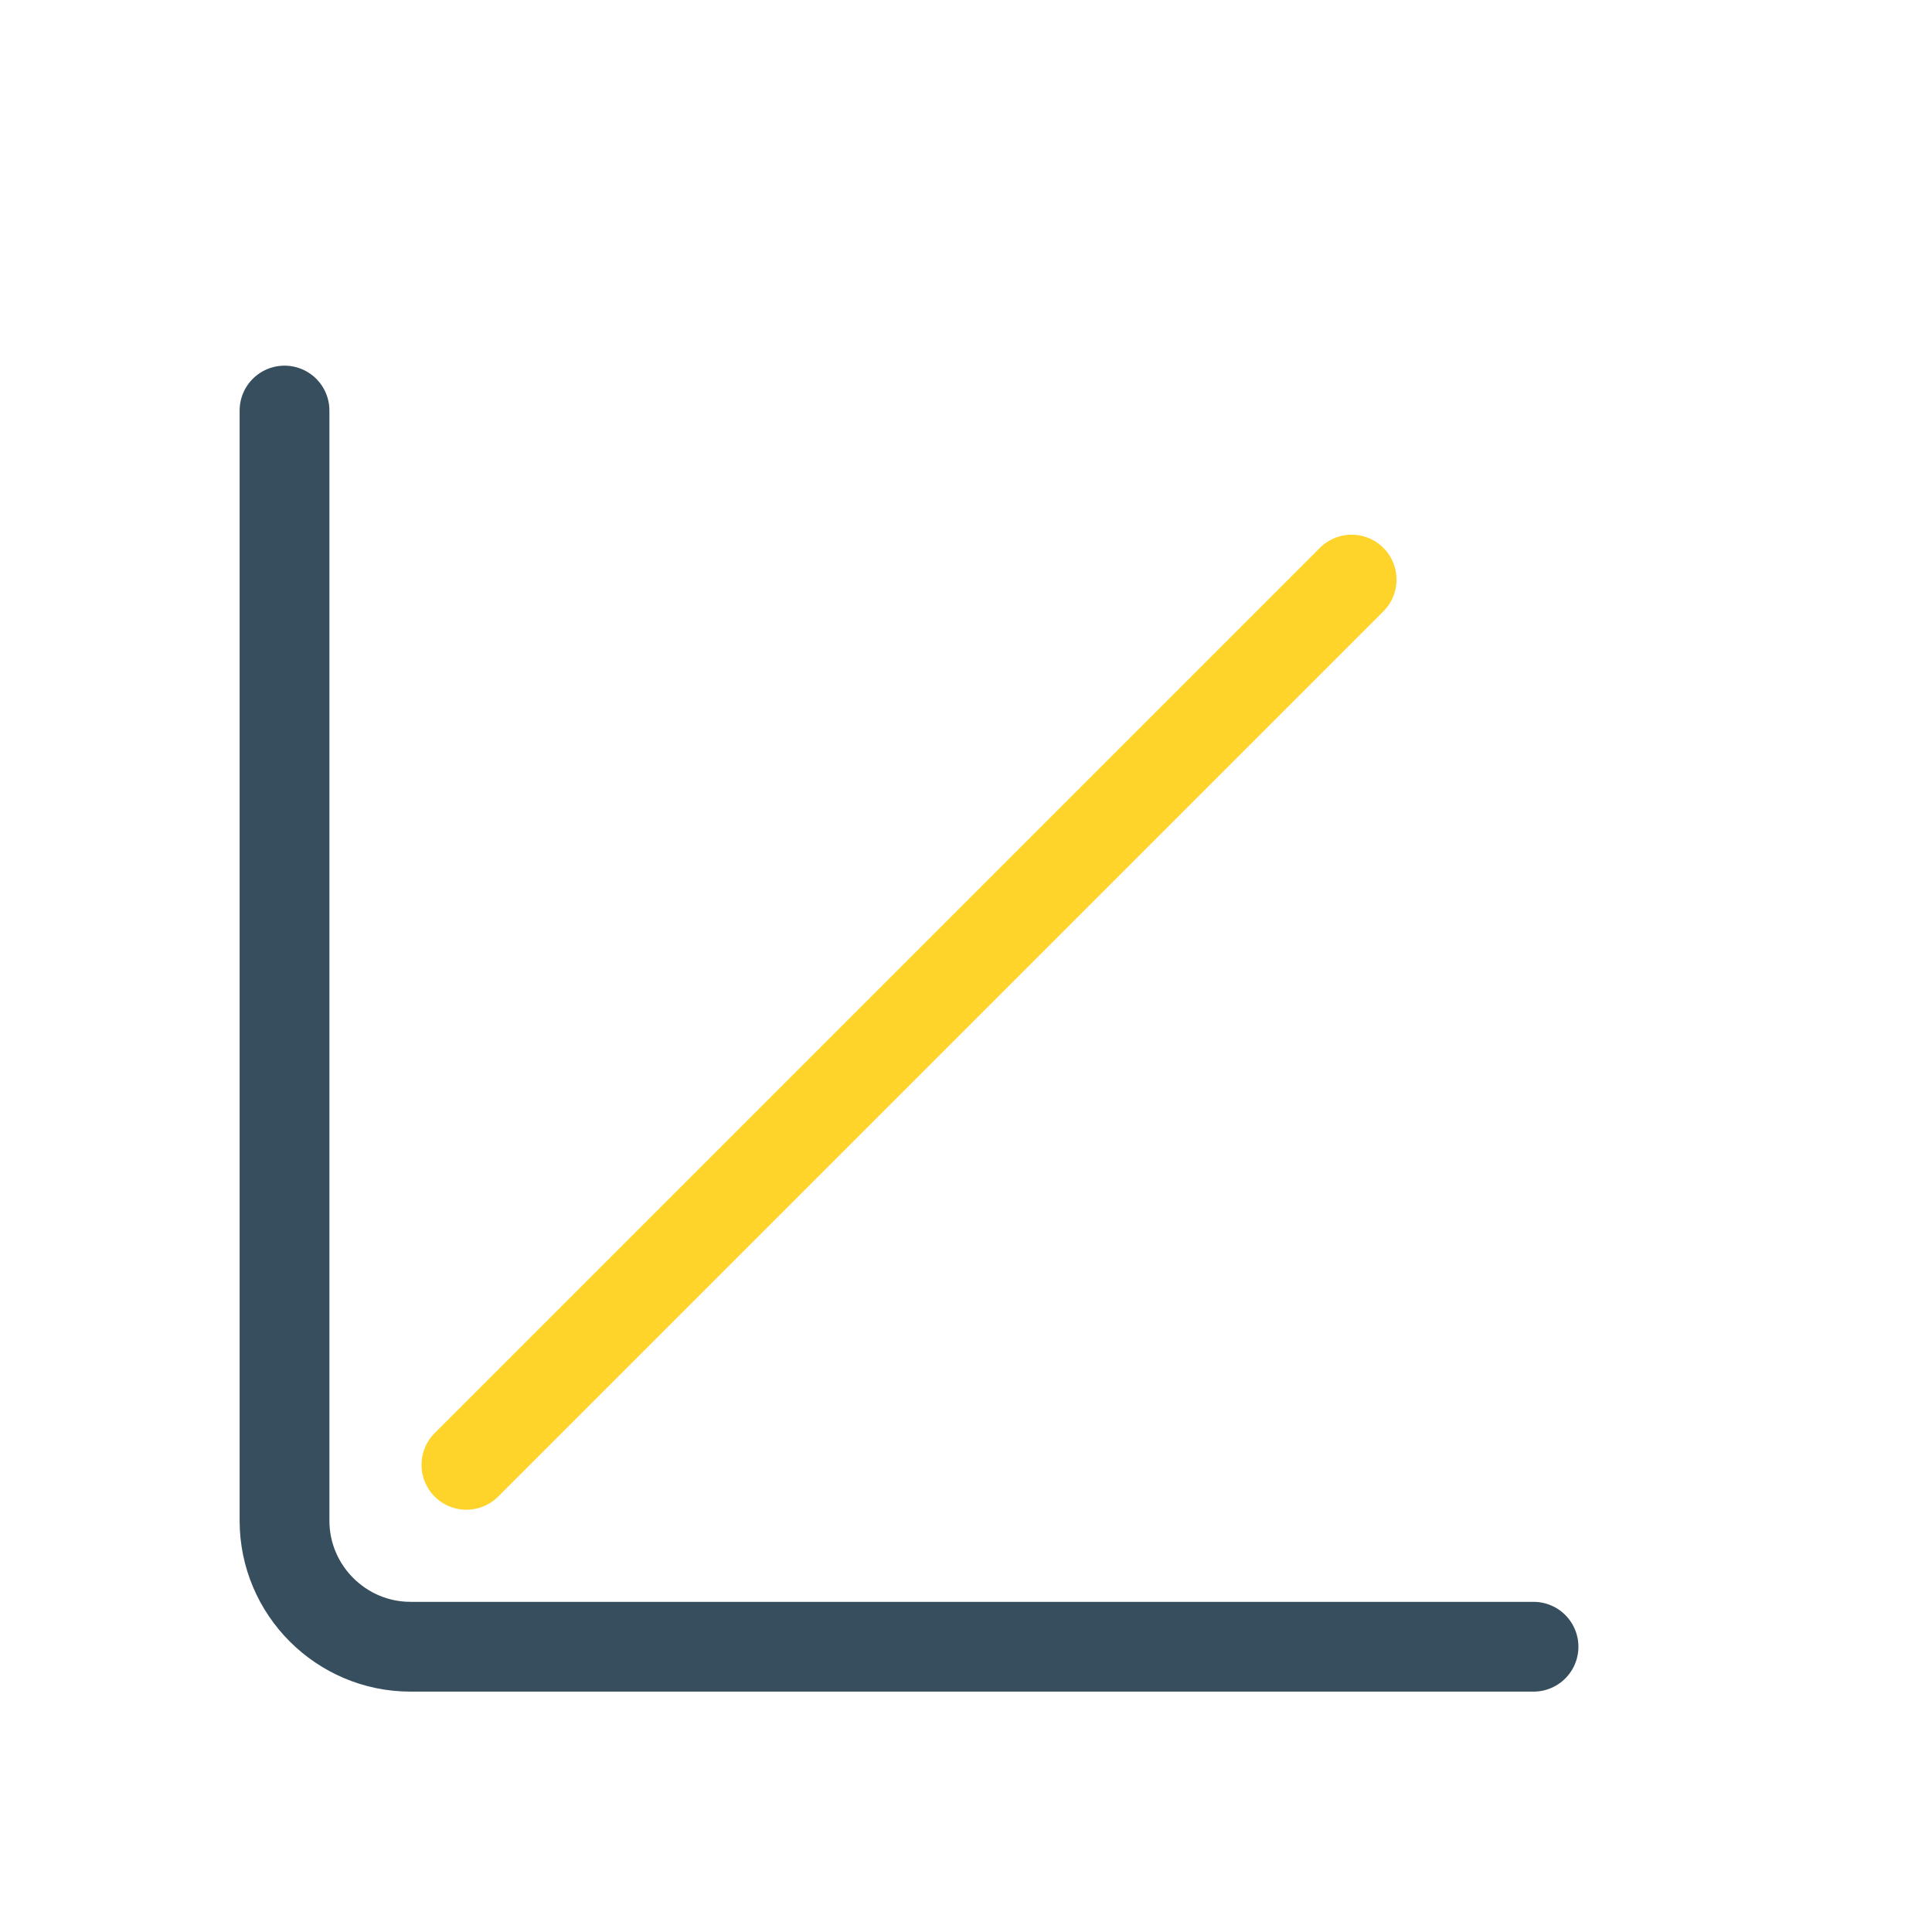 <?xml version="1.0" encoding="utf-8"?>
<!-- Generator: Adobe Illustrator 27.3.1, SVG Export Plug-In . SVG Version: 6.00 Build 0)  -->
<svg version="1.1"
	 id="svg2" xmlns:sodipodi="http://sodipodi.sourceforge.net/DTD/sodipodi-0.dtd" xmlns:svg="http://www.w3.org/2000/svg" xmlns:rdf="http://www.w3.org/1999/02/22-rdf-syntax-ns#" xmlns:inkscape="http://www.inkscape.org/namespaces/inkscape" xmlns:cc="http://creativecommons.org/ns#" xmlns:dc="http://purl.org/dc/elements/1.1/" inkscape:version="0.91 r13725" sodipodi:docname="algo-linear.svg"
	 xmlns="http://www.w3.org/2000/svg" xmlns:xlink="http://www.w3.org/1999/xlink" x="0px" y="0px" viewBox="0 0 256 256"
	 style="enable-background:new 0 0 256 256;" xml:space="preserve">
<style type="text/css">
	.st0{fill:none;stroke:#364E5E;stroke-width:11.897;stroke-linecap:round;stroke-linejoin:round;stroke-miterlimit:10;}
	.st1{fill:none;stroke:#FFD42A;stroke-width:11.897;stroke-linecap:round;stroke-linejoin:round;stroke-miterlimit:10;}
</style>
<sodipodi:namedview  bordercolor="#666666" borderopacity="1" gridtolerance="10" guidetolerance="10" id="namedview18" inkscape:current-layer="svg2" inkscape:cx="-3.3791979" inkscape:cy="33.856251" inkscape:pageopacity="0" inkscape:pageshadow="2" inkscape:window-height="1051" inkscape:window-maximized="0" inkscape:window-width="1206" inkscape:window-x="0" inkscape:window-y="0" inkscape:zoom="9.8333333" objecttolerance="10" pagecolor="#ffffff" showgrid="false">
	</sodipodi:namedview>
<g id="Frame_00000129192822635458020410000007051124584436557717_">
	<path class="st0" d="M203.2,218.2H54.4c-9.2,0-16.7-7.5-16.7-16.7V54.4"/>
</g>
<line class="st1" x1="61.8" y1="194.1" x2="179.1" y2="76.8"/>
</svg>
